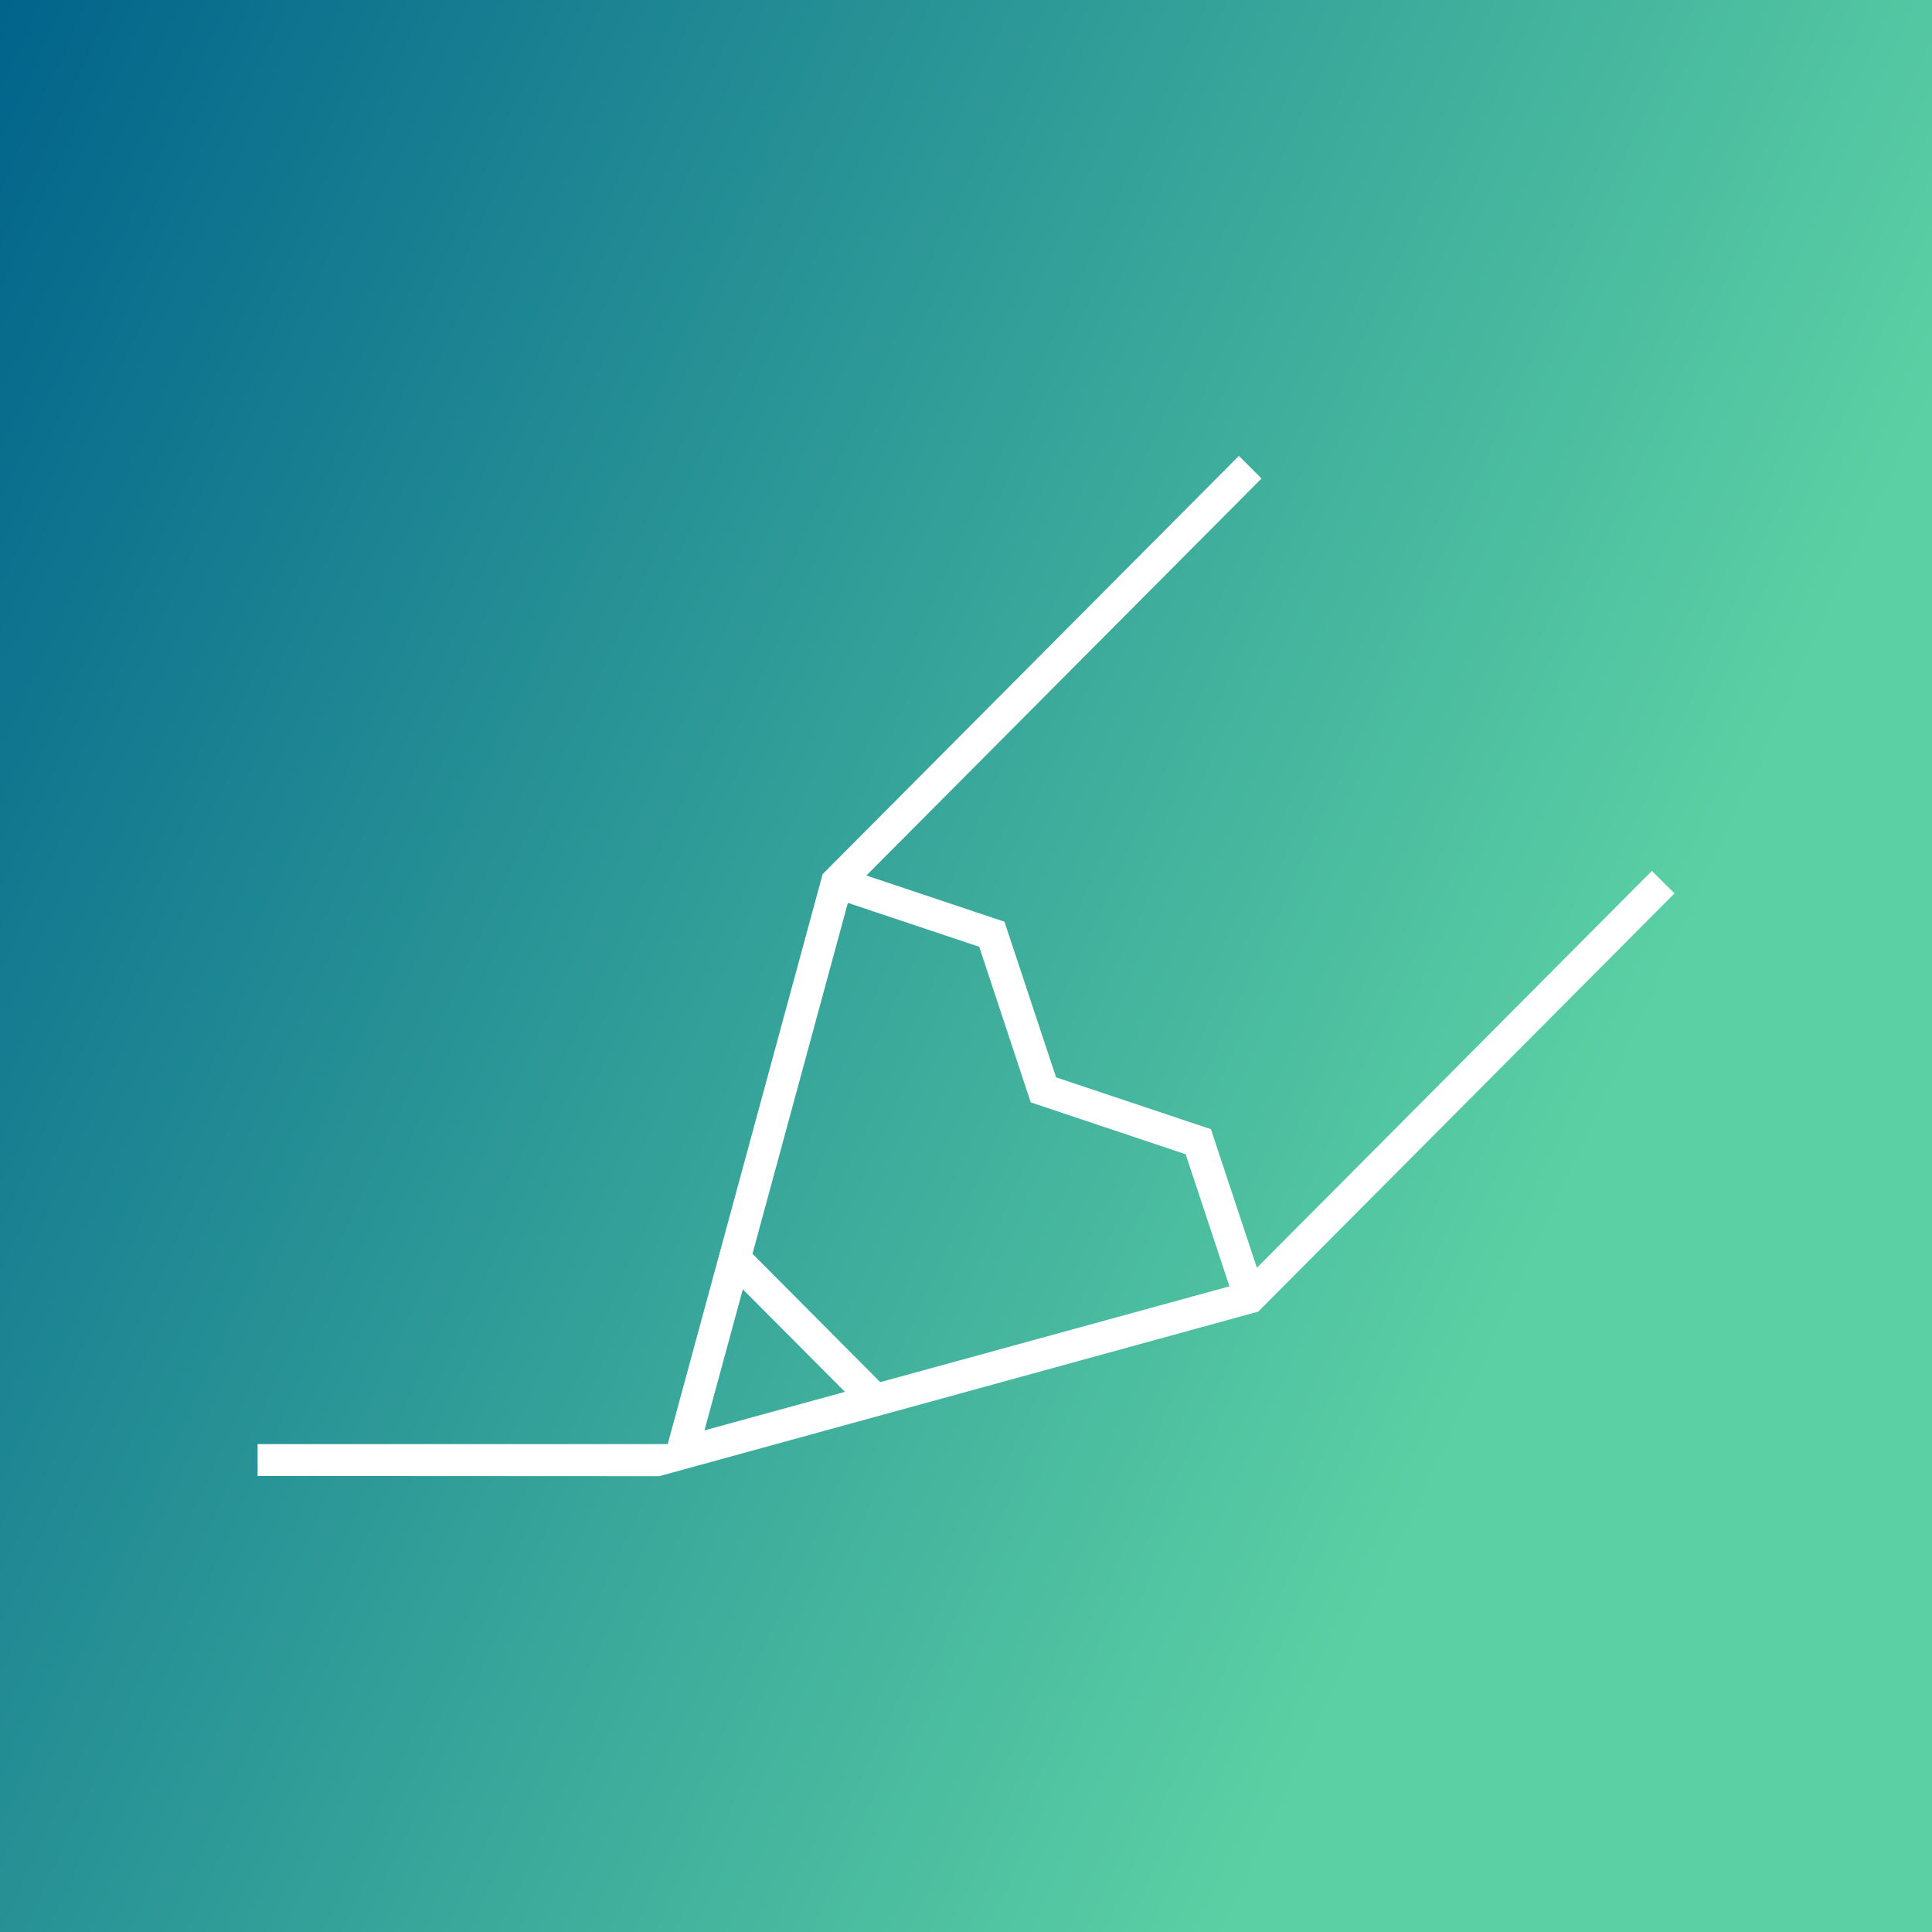 <svg data-v-29081953="" xmlns="http://www.w3.org/2000/svg" viewBox="0 0 300 300"><rect x="0" y="0" width="300" height="300" fill="#333333" stroke="none"/><!----><defs data-v-29081953=""><linearGradient data-v-29081953="" gradientTransform="rotate(25)" id="54a89a04-29c5-483c-a978-fb439a1cd22c" x1="0%" y1="0%" x2="100%" y2="0%"><stop data-v-29081953="" offset="0%" stop-color="#01648B" stop-opacity="1"></stop><stop data-v-29081953="" offset="100%" stop-color="#5BD0A4" stop-opacity="1"></stop></linearGradient></defs><rect data-v-29081953="" fill="url(#54a89a04-29c5-483c-a978-fb439a1cd22c)" x="0" y="0" width="300px" height="300px" class="logo-background-square"></rect><!----><defs data-v-29081953=""><!----></defs><g data-v-29081953="" id="c4d42127-2275-4995-aee2-c37ffaeef10d" fill="#ffffff" stroke="none" transform="matrix(3.3,0,0,3.3,-14.995,-14.992)"><path d="M62.84 25.995l-19.587 19.68-7.29 26.82H16.666v1.5l18.895.01s18.792-5.166 28.187-7.744l19.588-19.68-1.064-1.059-18.586 18.676-2.162-6.521-7.288-2.44-2.427-7.322-6.498-2.176 18.593-18.681zm-18.4 21.031l6.18 2.067 2.426 7.322 7.289 2.44 2.06 6.216-16.431 4.508-6.012-6.04zM39.497 65.21l4.805 4.826-6.61 1.813z" style="line-height:normal;text-indent:0;text-align:start;text-decoration-line:none;text-decoration-style:solid;text-decoration-color:#000;text-transform:none;block-progression:tb;isolation:auto;mix-blend-mode:normal" color="#000" font-weight="400" font-family="sans-serif" white-space="normal" overflow="visible" stroke-width="1.5"></path></g><!----></svg>